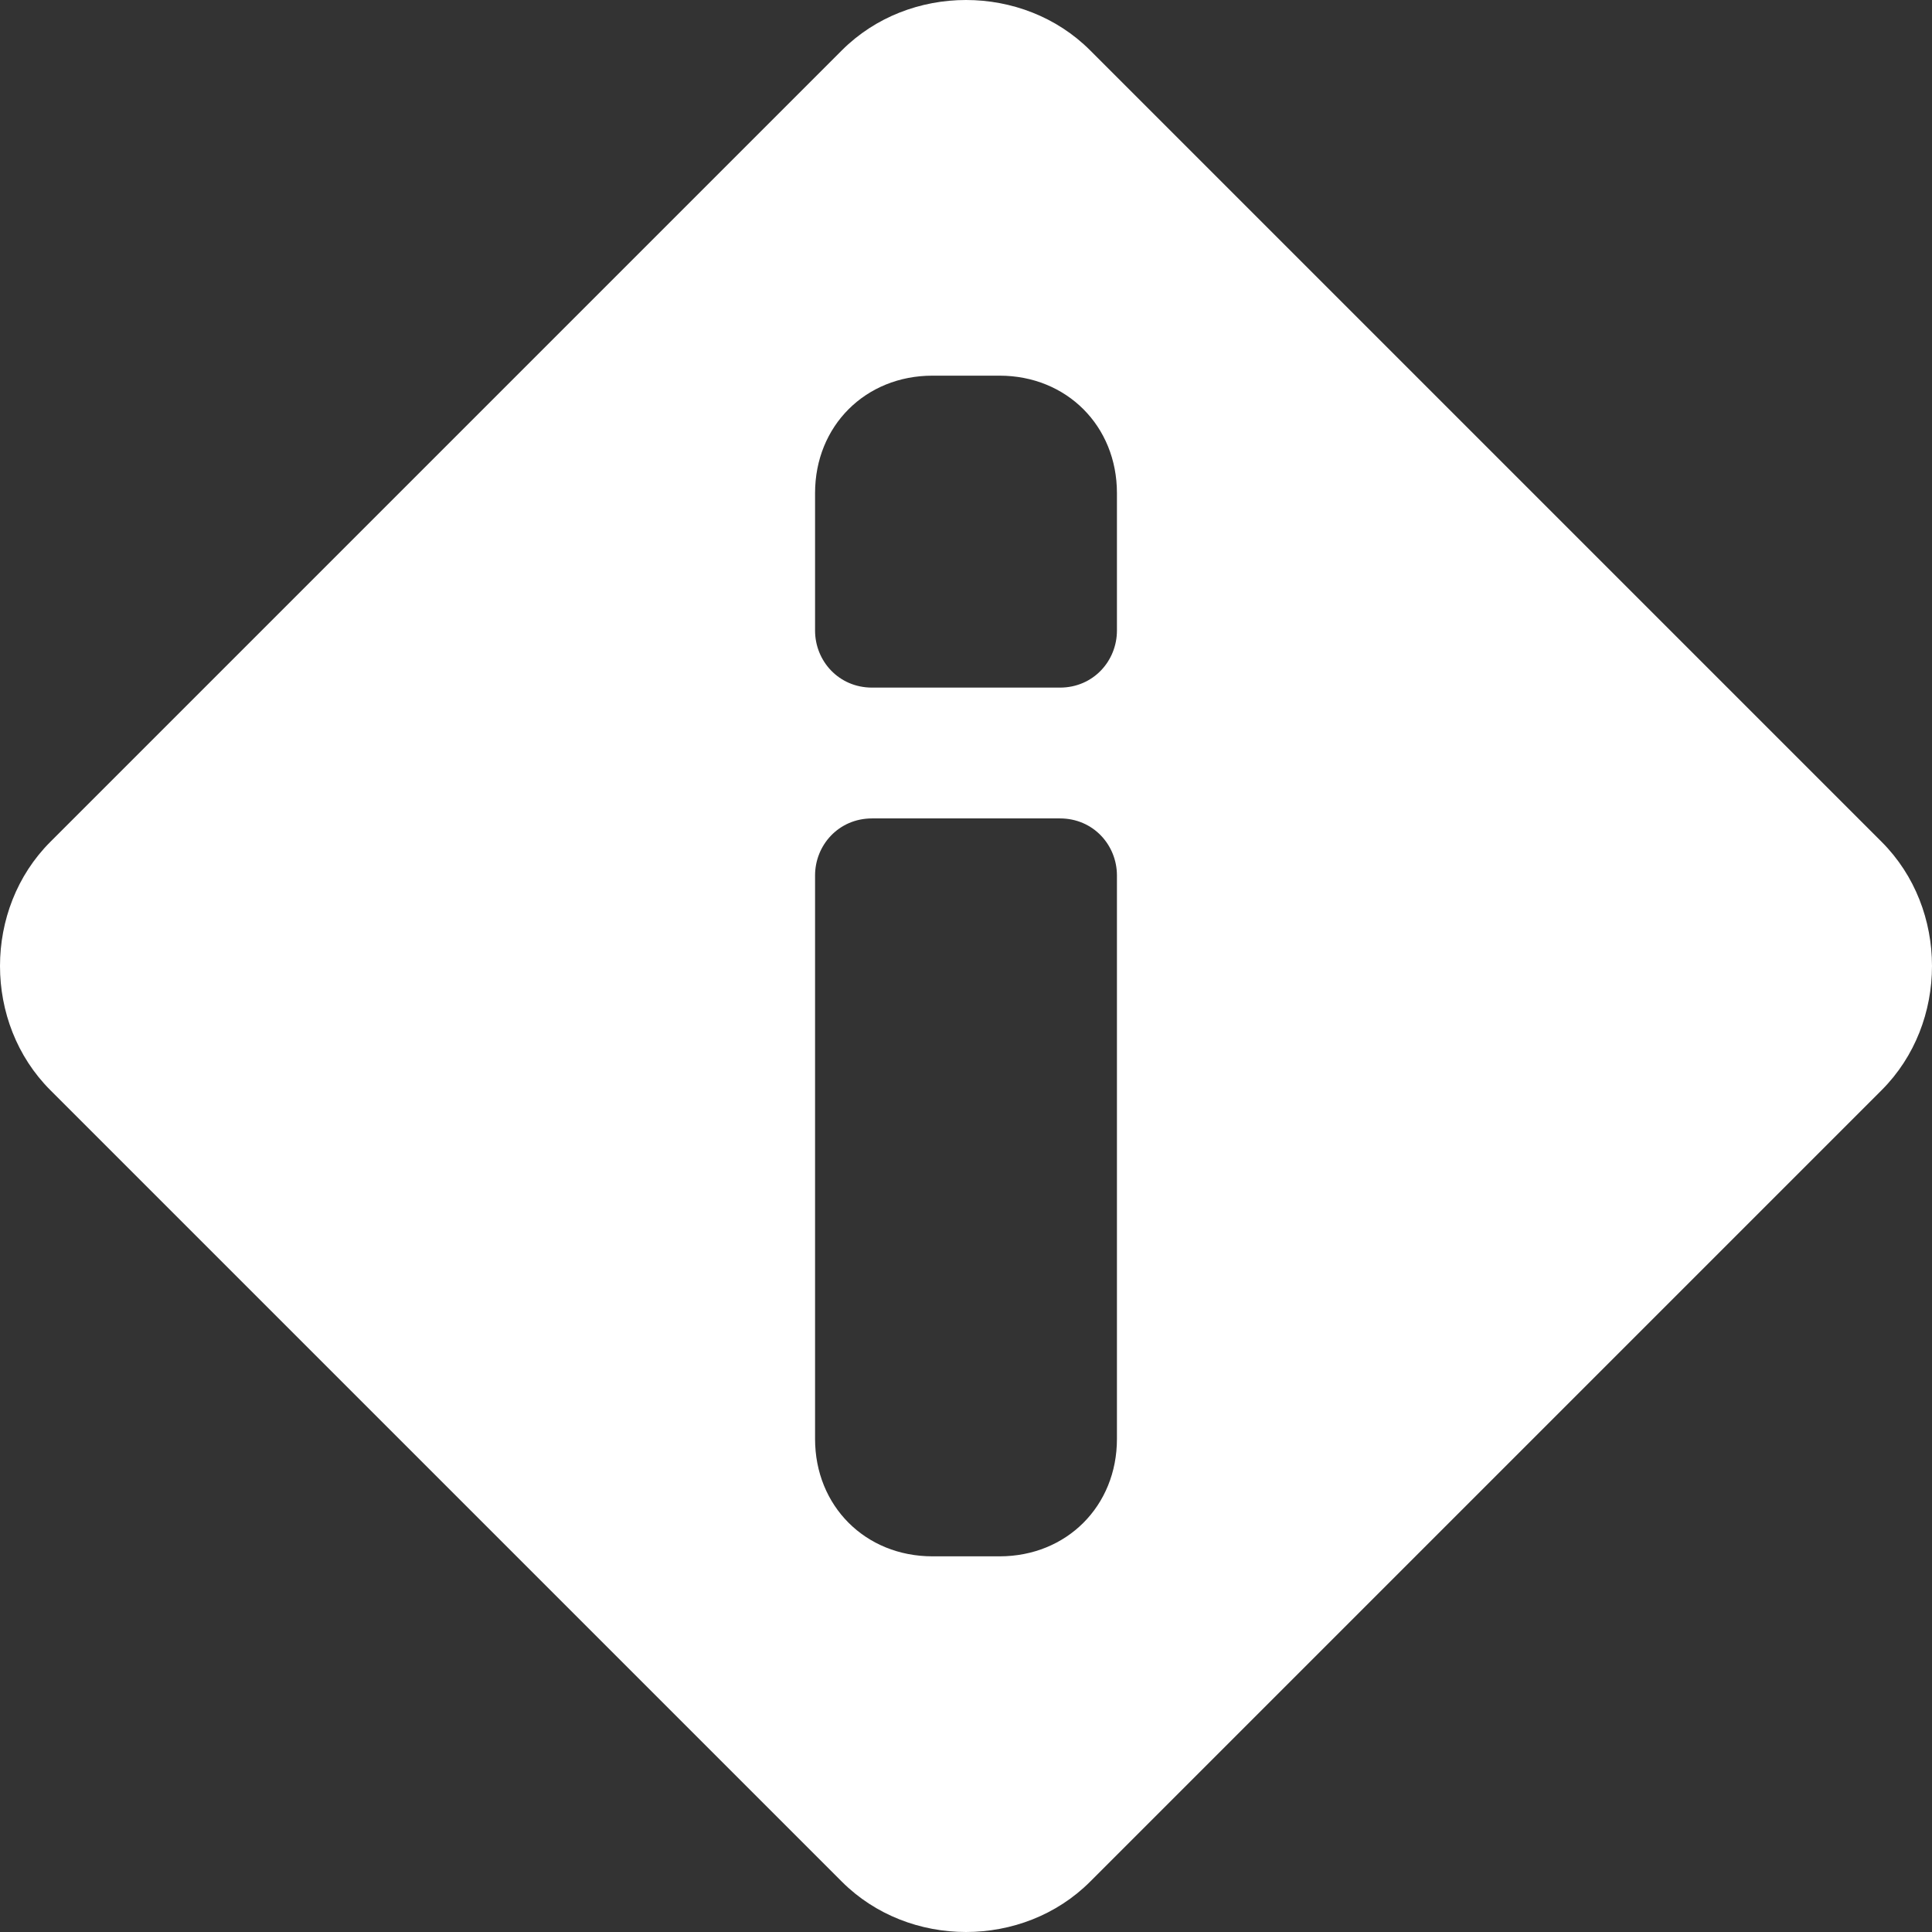 <svg xmlns="http://www.w3.org/2000/svg" width="10.517" height="10.517" viewBox="0 0 576 576" shape-rendering="geometricPrecision" text-rendering="geometricPrecision" image-rendering="optimizeQuality" fill-rule="evenodd" clip-rule="evenodd"><rect x="0" y="0" width="576" height="576" fill="#333333" stroke="none"/><defs><style><![CDATA[
    .fil0 {fill:white}
   ]]></style></defs><path class="fil0" d="M15 251L251 15c20-20 54-20 74 0l236 236c20 20 20 54 0 74L325 561c-20 20-54 20-74 0L15 325c-20-20-20-54 0-74zm318-104v41c0 9-7 17-17 17h-56c-10 0-17-8-17-17v-41c0-20 15-35 35-35h20c20 0 35 15 35 35zm-35 317h-20c-20 0-35-15-35-35V261c0-9 7-17 17-17h56c10 0 17 8 17 17v168c0 20-15 35-35 35z" id="Layer_x0020_1"/></svg>